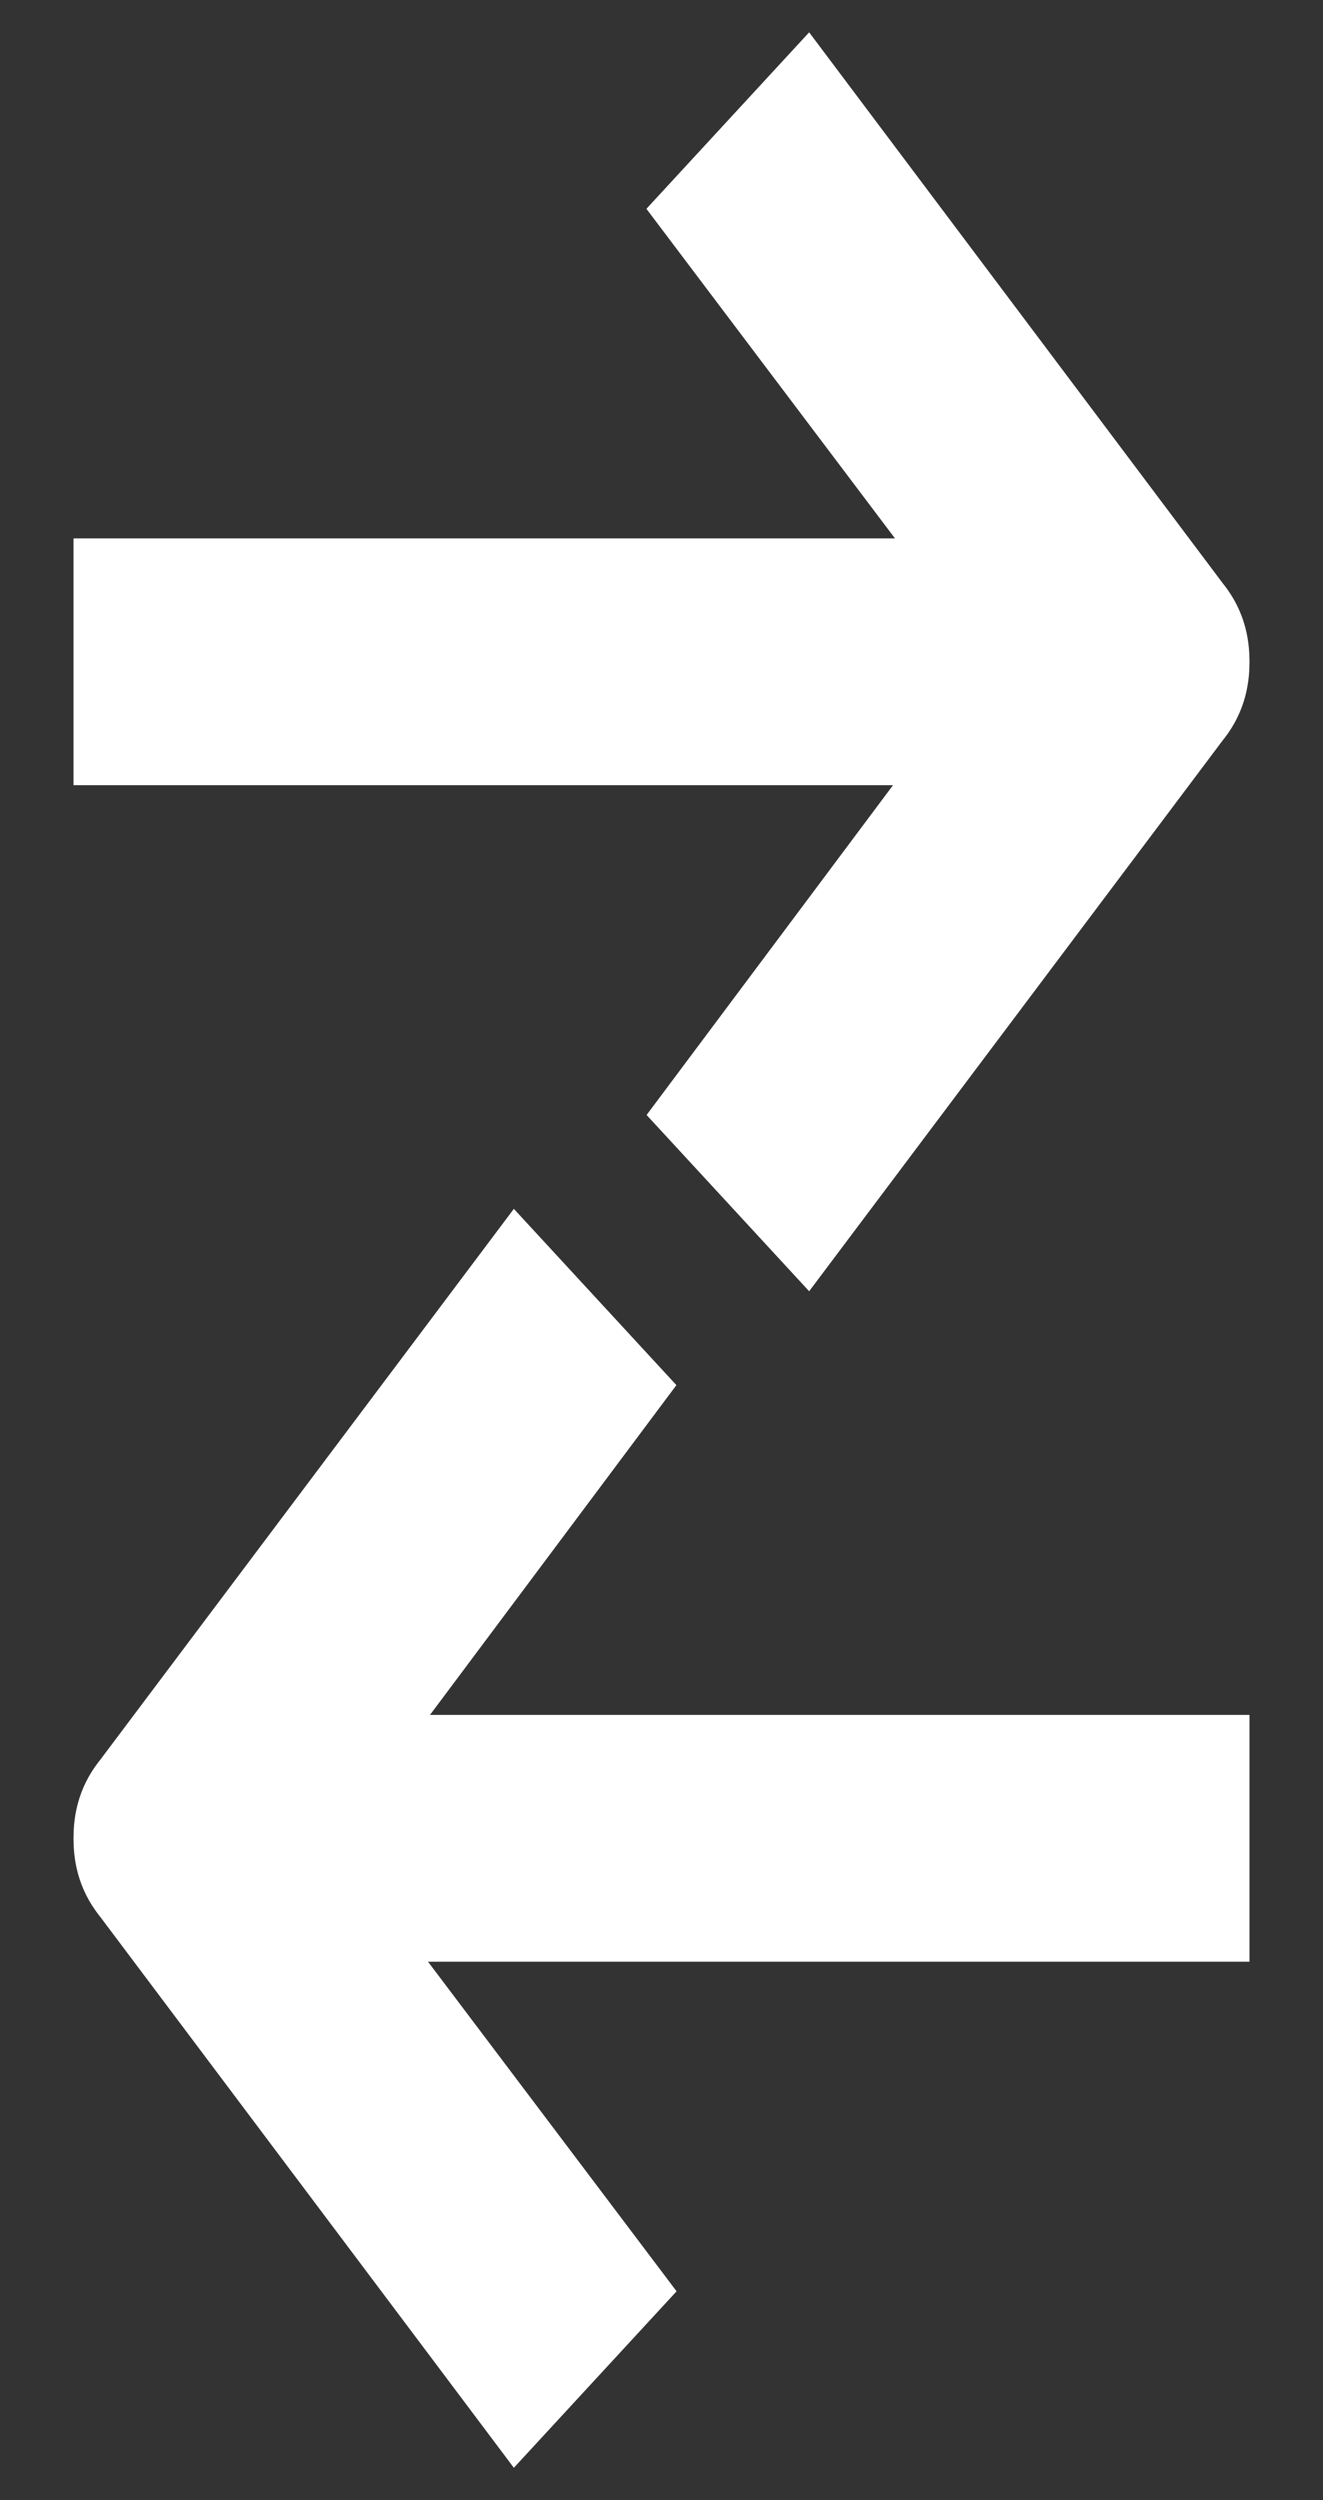 <svg width="9" height="17" viewBox="0 0 9 17" fill="none" xmlns="http://www.w3.org/2000/svg">
<rect x="0" y="0" width="9" height="17" fill="#333333" stroke="none"/>
<path d="M1 4.839L7.073 4.839L5.048 7.548L5.465 8L7.924 4.726C7.981 4.658 8 4.59 8 4.5C8 4.41 7.981 4.342 7.924 4.274L5.465 1L5.048 1.452L7.092 4.161L1 4.161L1 4.839Z" fill="white" stroke="white"/>
<path d="M8 12.161L1.927 12.161L3.952 9.452L3.535 9L1.076 12.274C1.019 12.342 1 12.41 1 12.5C1 12.59 1.019 12.658 1.076 12.726L3.535 16L3.952 15.548L1.908 12.839L8 12.839L8 12.161Z" fill="white" stroke="white"/>
</svg>
